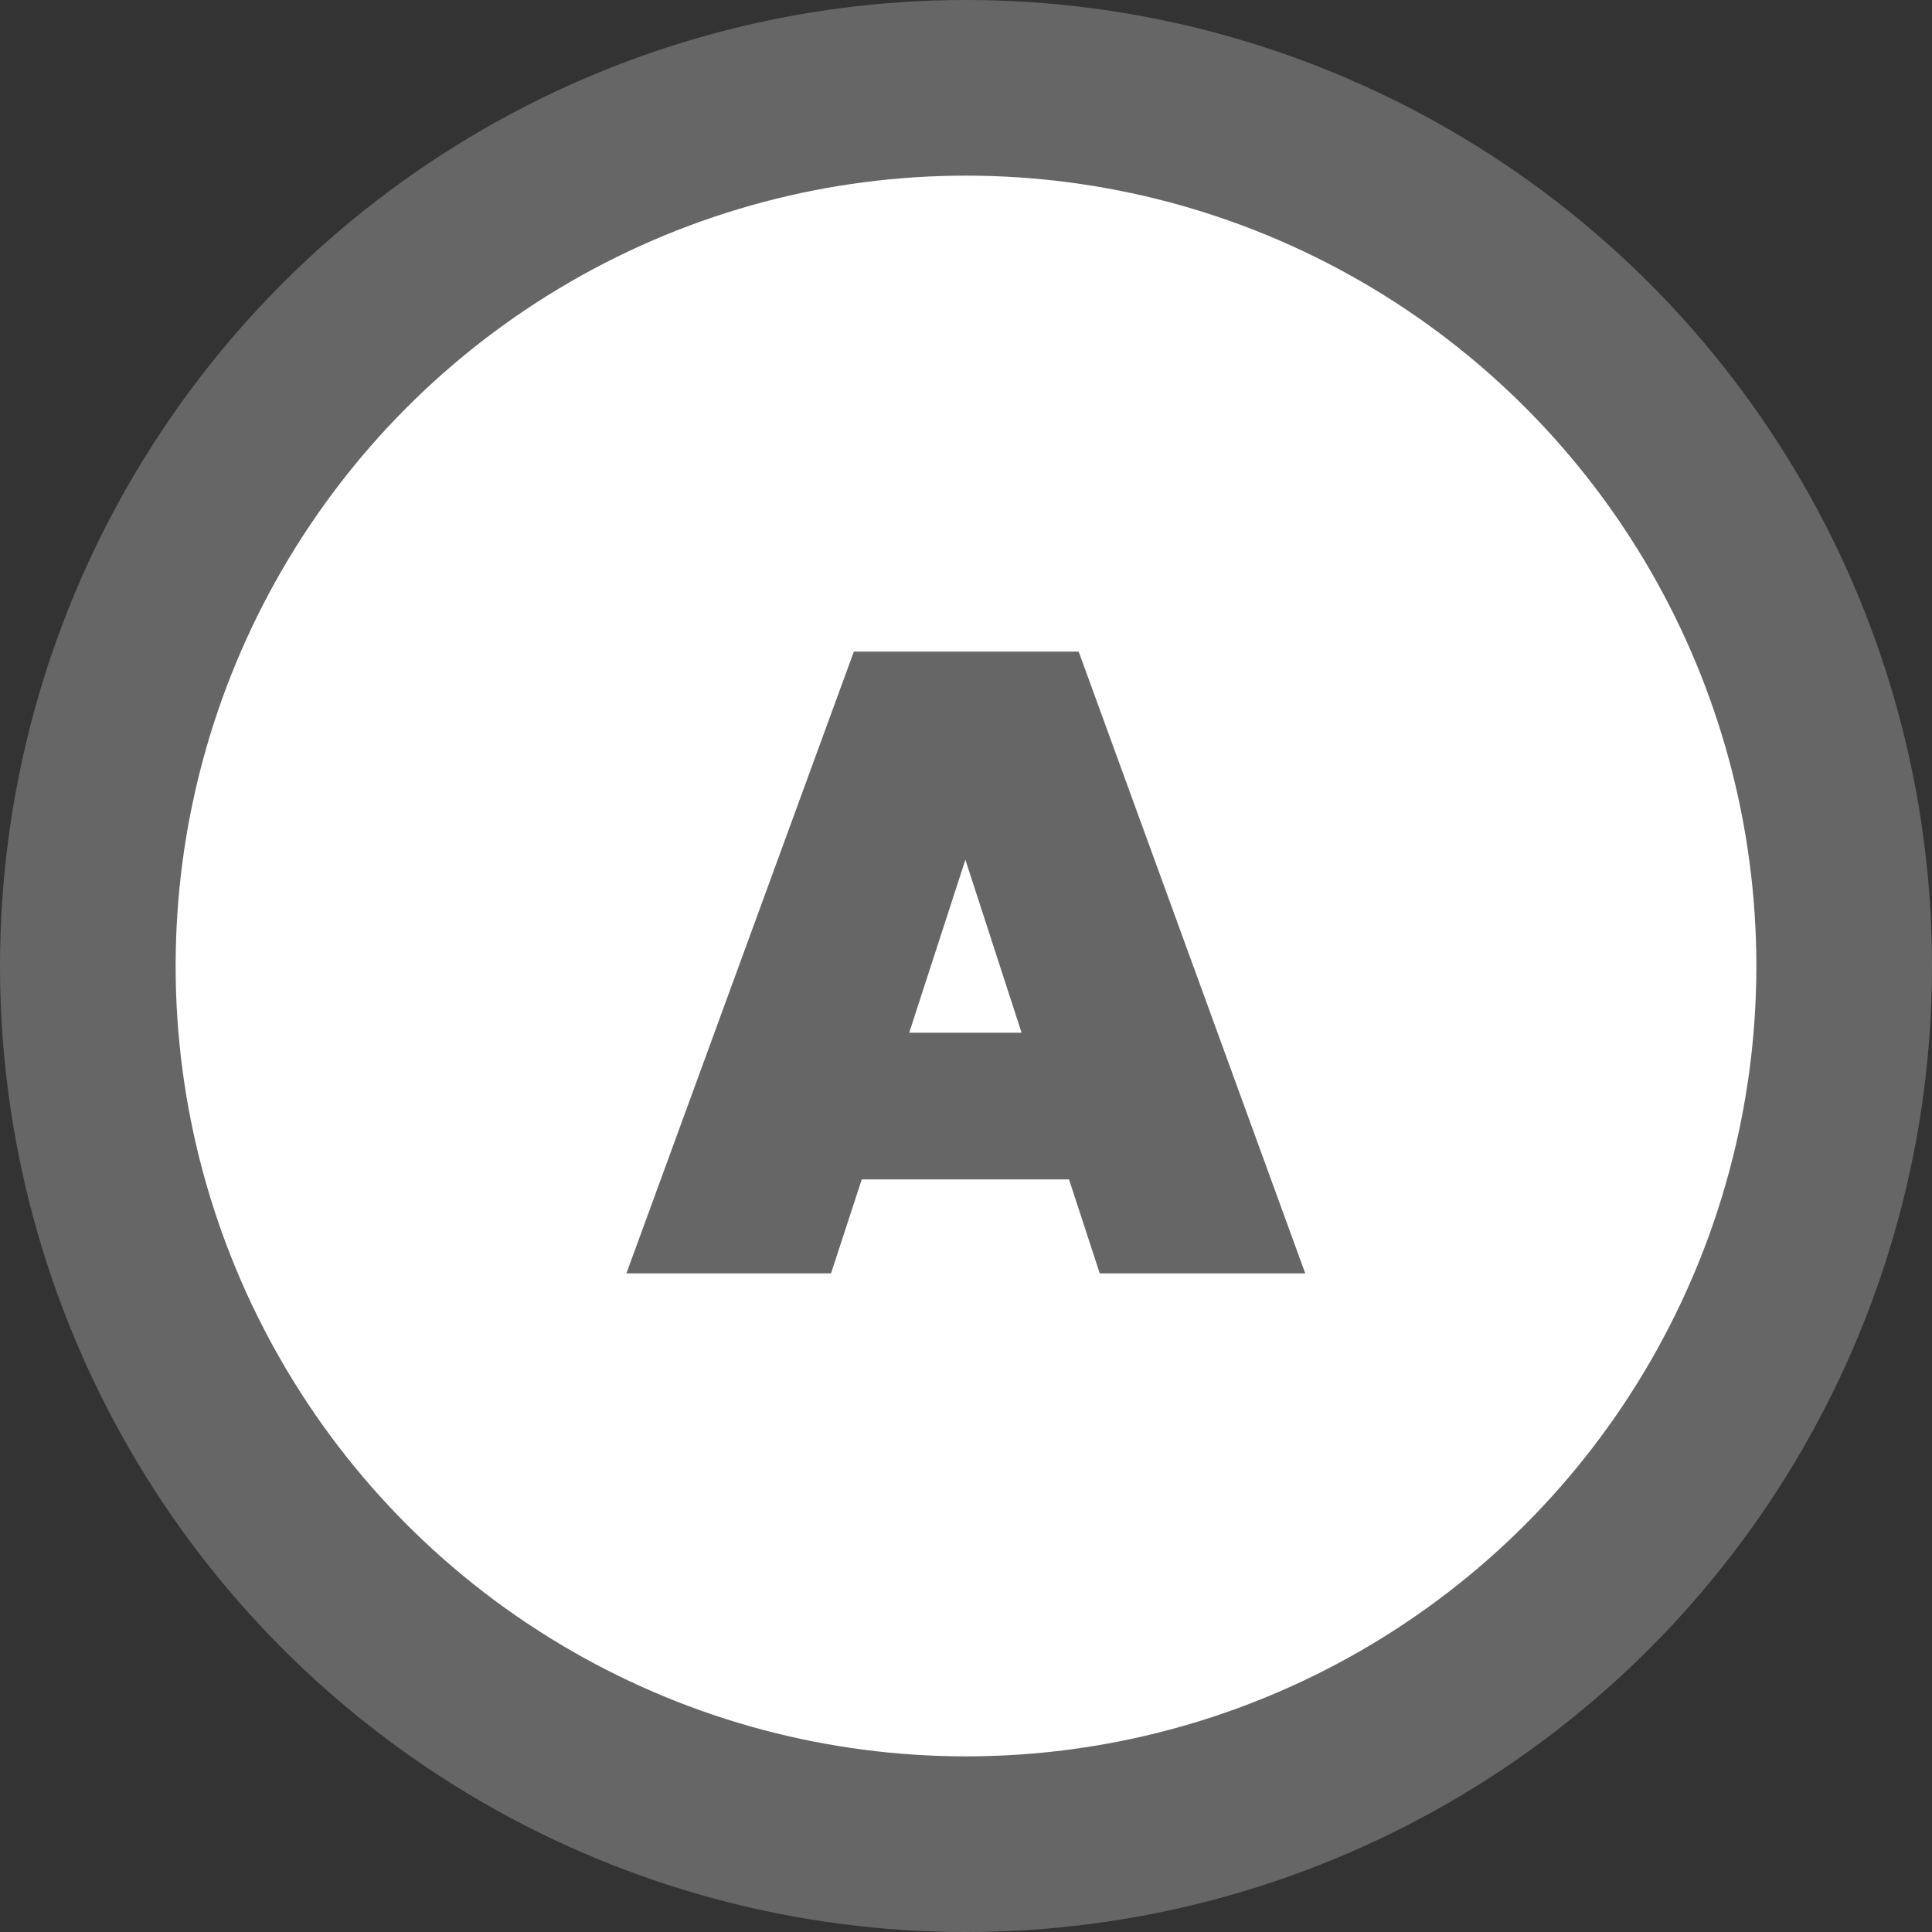 <svg width="44" height="44" viewBox="0 0 44 44" fill="none" xmlns="http://www.w3.org/2000/svg">
<rect x="0" y="0" width="44" height="44" fill="#333333" stroke="none"/>
<circle cx="22" cy="22" r="20" fill="white" stroke="#666666" stroke-width="4"/>
<path d="M24.346 26.86H19.626L18.926 29H14.266L19.446 14.84H24.566L29.726 29H25.046L24.346 26.86ZM23.266 23.52L21.986 19.58L20.706 23.52H23.266Z" fill="#666666"/>
</svg>
